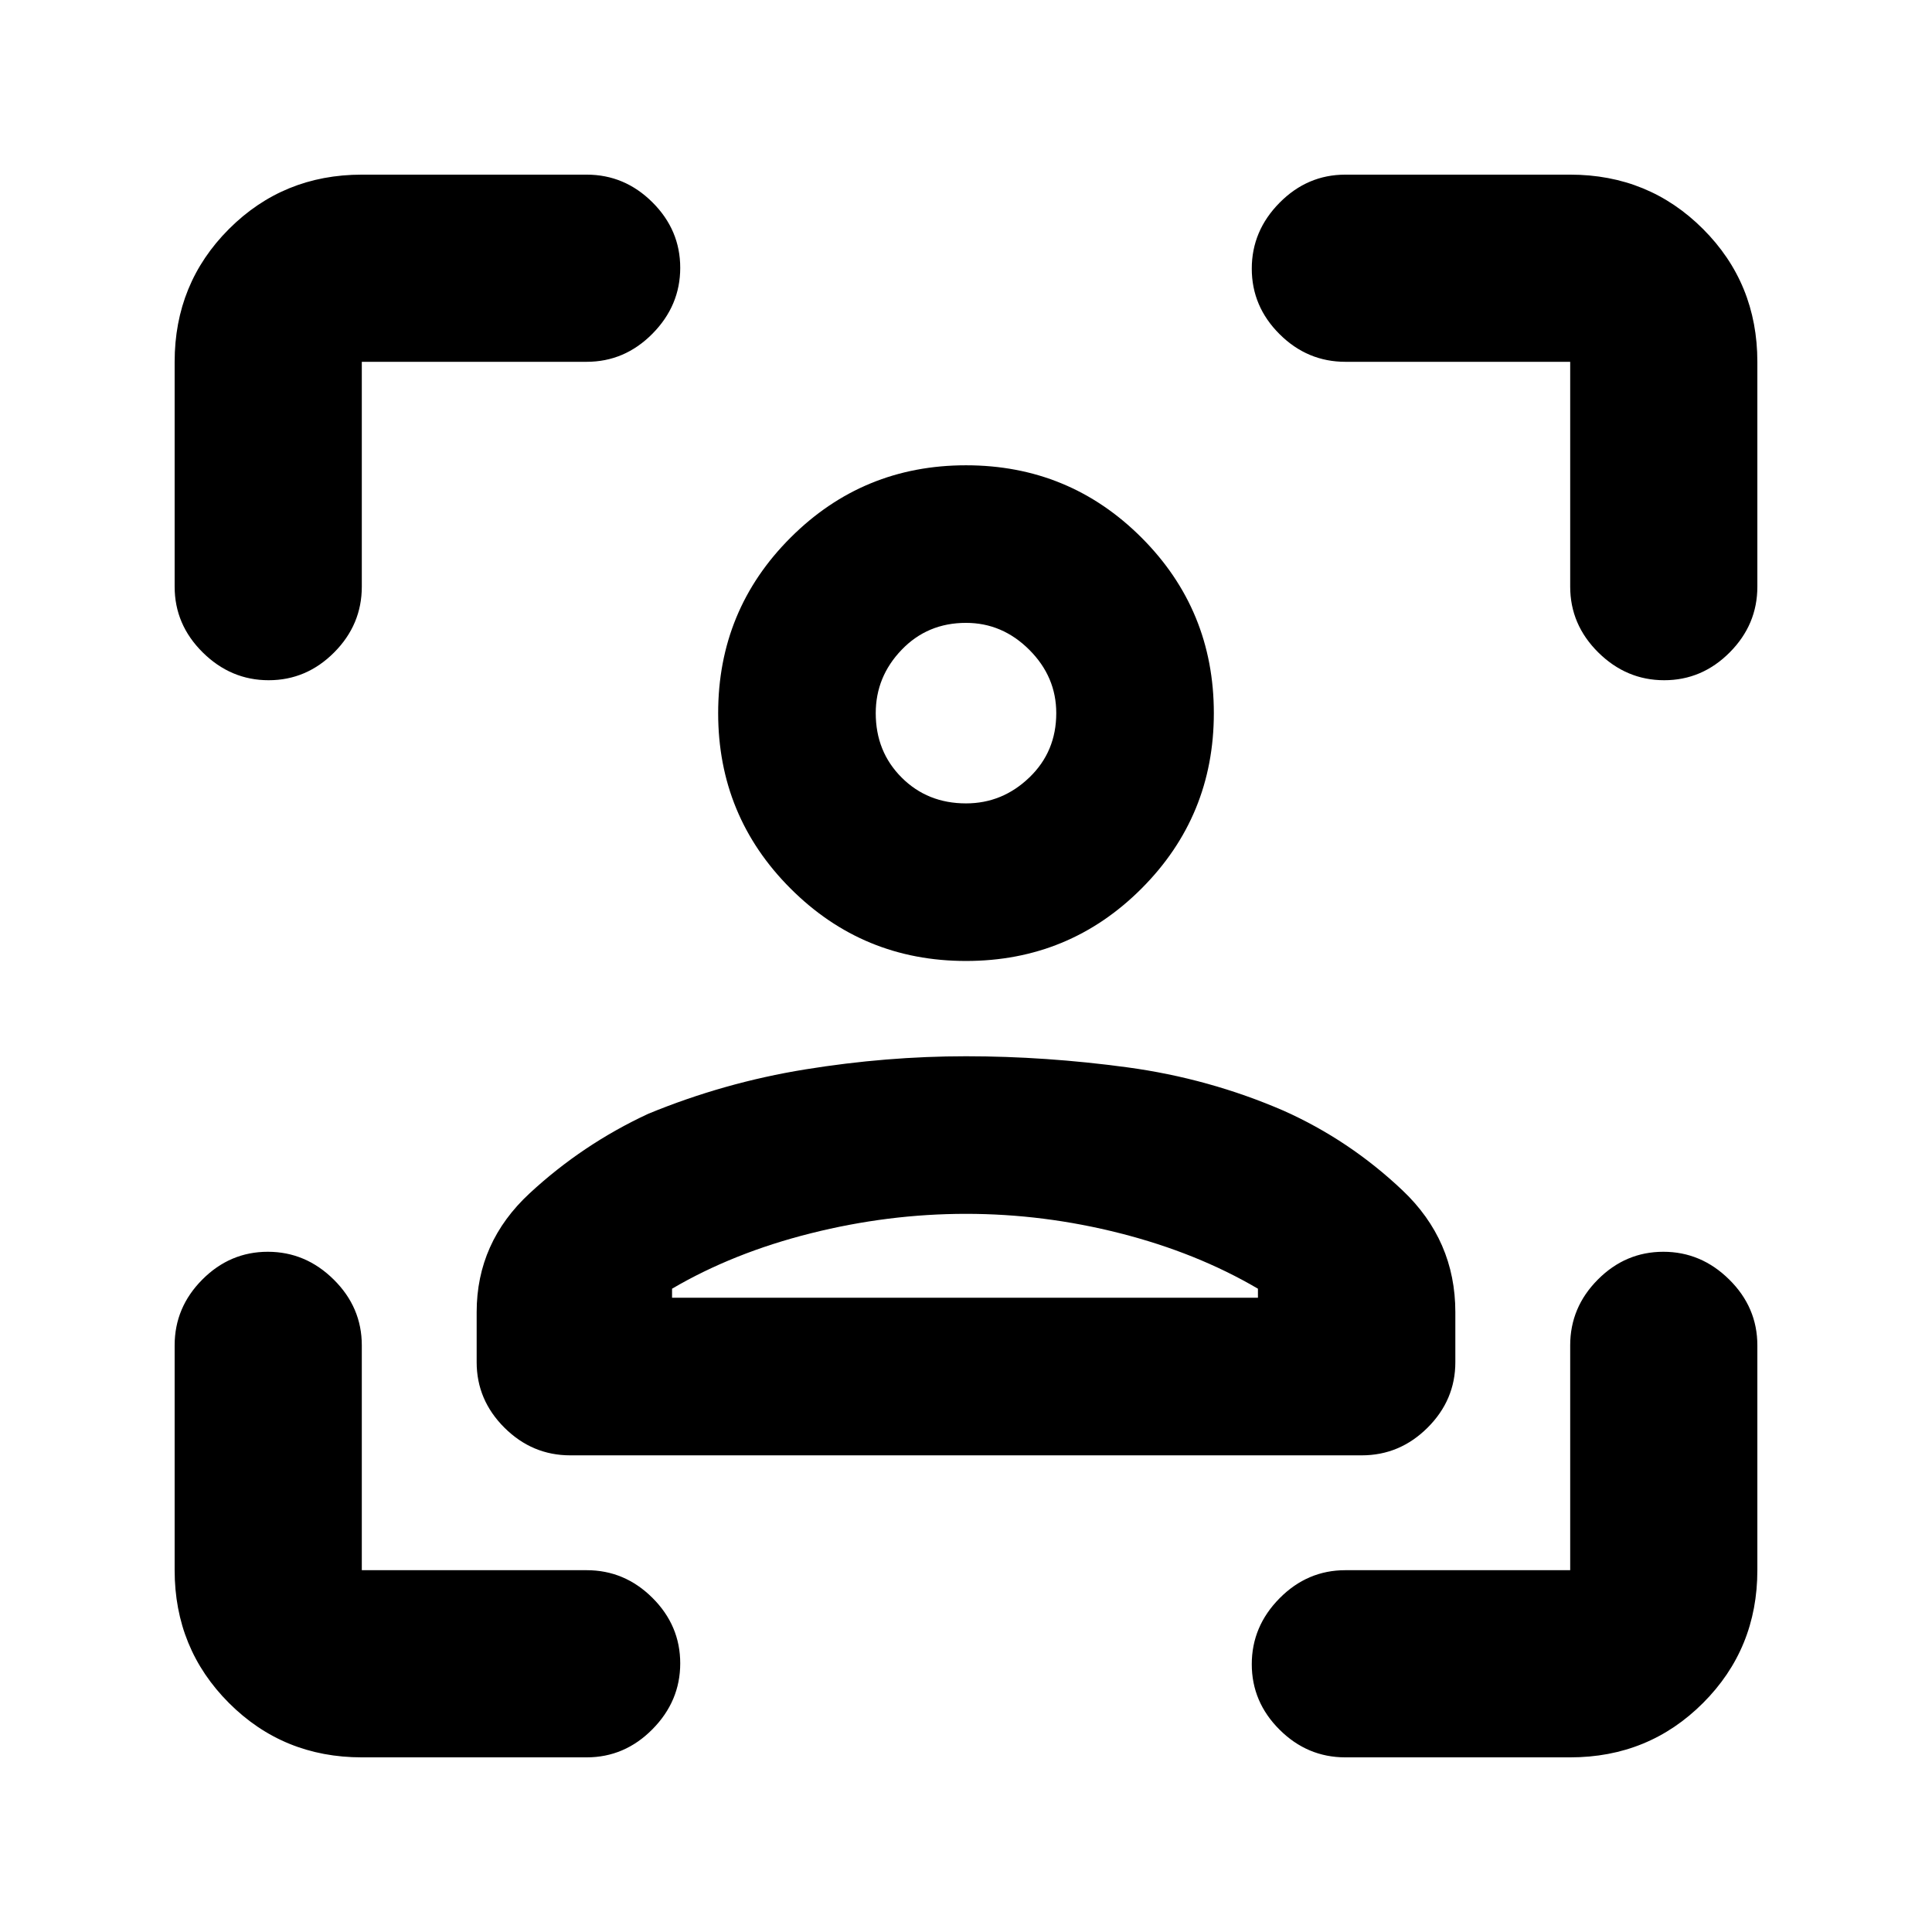 <svg xmlns="http://www.w3.org/2000/svg" height="20" viewBox="0 -960 960 960" width="20"><path d="M480-482.5q-51.2 0-87.17-35.98-35.98-35.98-35.98-87.17 0-51.26 35.98-87.21Q428.8-728.8 480-728.8q51.26 0 87.21 35.94 35.94 35.95 35.94 87.21 0 51.19-35.94 87.17Q531.26-482.5 480-482.5Zm0-78.3q18.07 0 31.46-12.86 13.39-12.85 13.39-31.99 0-18.08-13.39-31.46Q498.07-650.5 480-650.5q-19.14 0-31.99 13.39-12.86 13.38-12.86 31.46 0 19.14 12.86 31.99Q460.86-560.8 480-560.8ZM236.85-283.14V-308q0-34.7 26.35-59.08 26.34-24.38 58.97-39.51 37.63-15.5 77.98-22.03 40.35-6.53 79.85-6.53 39.5 0 80.13 5.5 40.63 5.5 77.7 21.56 32.63 14.57 58.97 39.48 26.35 24.91 26.35 60.61v24.86q0 18.8-13.8 32.55-13.81 13.74-32.7 13.74h-393.3q-18.89 0-32.7-13.74-13.8-13.75-13.8-32.55ZM480-356.85q-38.65 0-77.15 9.68-38.5 9.67-68.91 27.52v4.5h291.12v-4.5q-30.41-17.85-68.41-27.52-38-9.68-76.65-9.68Zm0-248.8Zm0 290.5h145.06-291.12H480ZM179.78-86.78q-39 0-66-27t-27-66V-291.5q0-18.89 13.75-32.69Q114.27-338 133.07-338q18.8 0 32.76 13.81 13.95 13.8 13.95 32.69v111.72H291.5q18.89 0 32.69 13.74Q338-152.29 338-133.49q0 18.79-13.81 32.75-13.8 13.96-32.69 13.96H179.78Zm-93-581.72v-111.72q0-39 27-66t66-27H291.5q18.89 0 32.69 13.75Q338-845.73 338-826.93q0 18.8-13.81 32.76-13.8 13.95-32.69 13.95H179.78v111.72q0 18.89-13.74 32.69Q152.29-622 133.49-622q-18.79 0-32.75-13.81-13.96-13.8-13.96-32.69ZM780.22-86.78H668.5q-18.89 0-32.69-13.75Q622-114.27 622-133.07q0-18.8 13.81-32.76 13.8-13.95 32.69-13.95h111.72V-291.5q0-18.89 13.74-32.69Q807.71-338 826.51-338q18.79 0 32.75 13.81 13.96 13.8 13.96 32.69v111.72q0 39-27 66t-66 27Zm0-581.72v-111.72H668.5q-18.89 0-32.69-13.74Q622-807.71 622-826.51q0-18.79 13.81-32.75 13.8-13.96 32.69-13.96h111.72q39 0 66 27t27 66v111.72q0 18.89-13.75 32.69Q845.73-622 826.93-622q-18.8 0-32.76-13.81-13.95-13.8-13.95-32.69Z"/></svg>